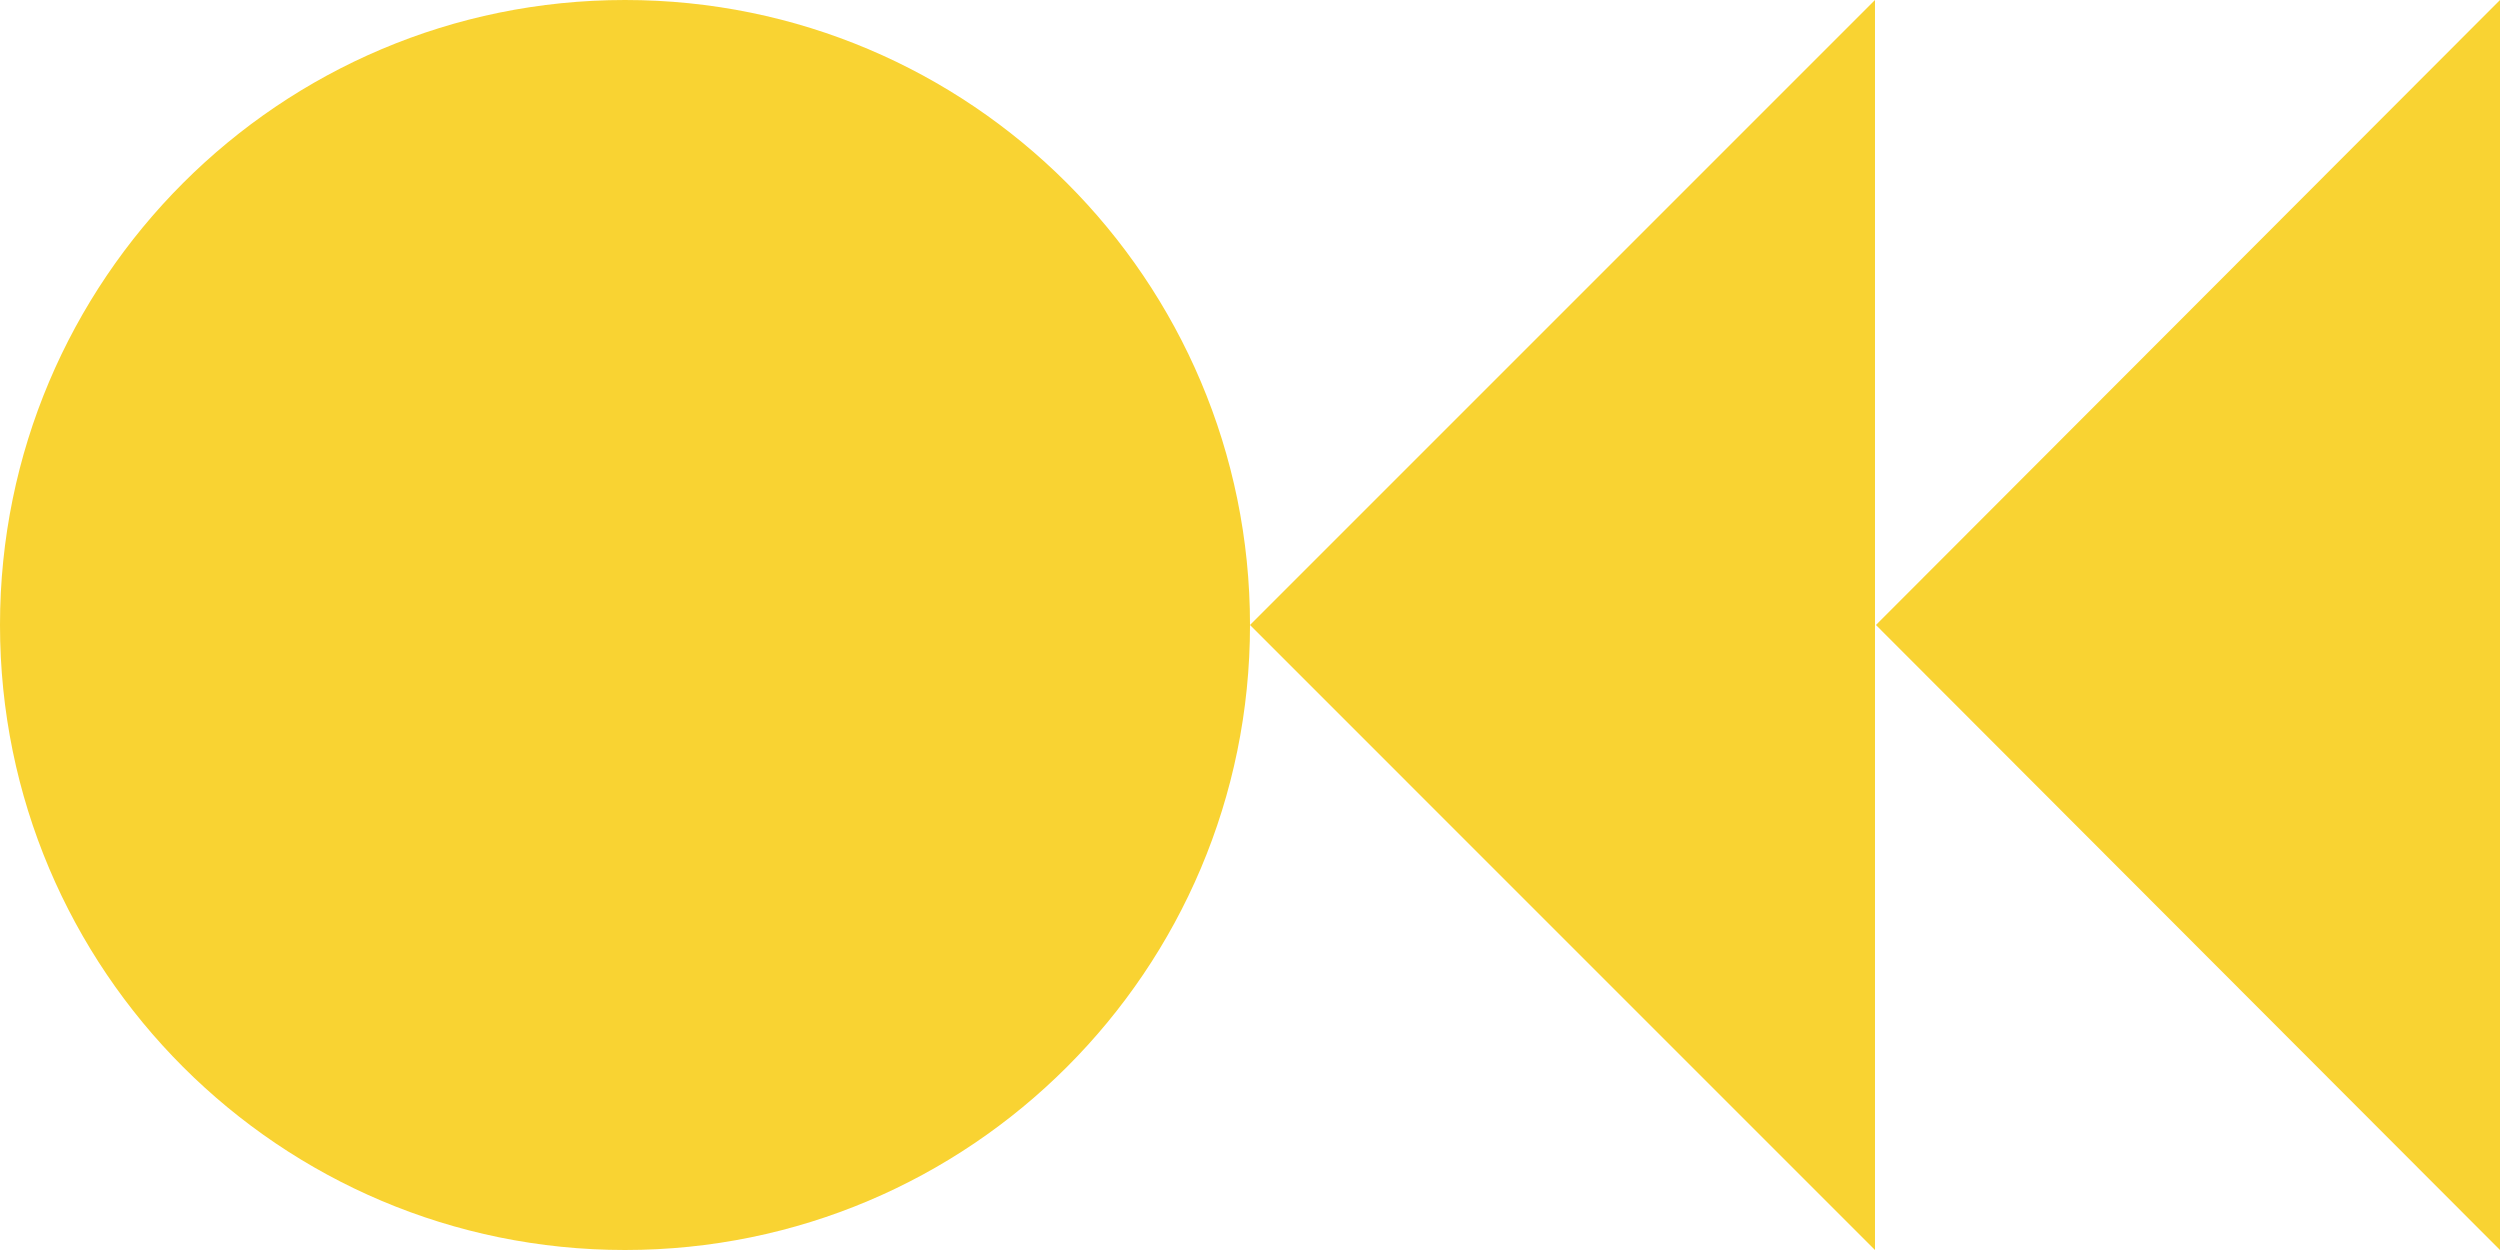 <svg width="338" height="169" viewBox="0 0 338 169" fill="none" xmlns="http://www.w3.org/2000/svg">
<path d="M-3.69361e-06 84.5C-5.73354e-06 131.168 37.832 169 84.5 169C131.168 169 169 131.168 169 84.5C169 37.832 131.168 -1.65369e-06 84.5 -3.69361e-06C37.832 -5.73354e-06 -1.65369e-06 37.832 -3.69361e-06 84.5Z" fill="#F9D332"/>
<path d="M338.001 169V0L253.627 84.5L338.001 169Z" fill="#F9D332"/>
<path d="M253.499 169V0L169 84.5L253.499 169Z" fill="#F9D332"/>
</svg>
